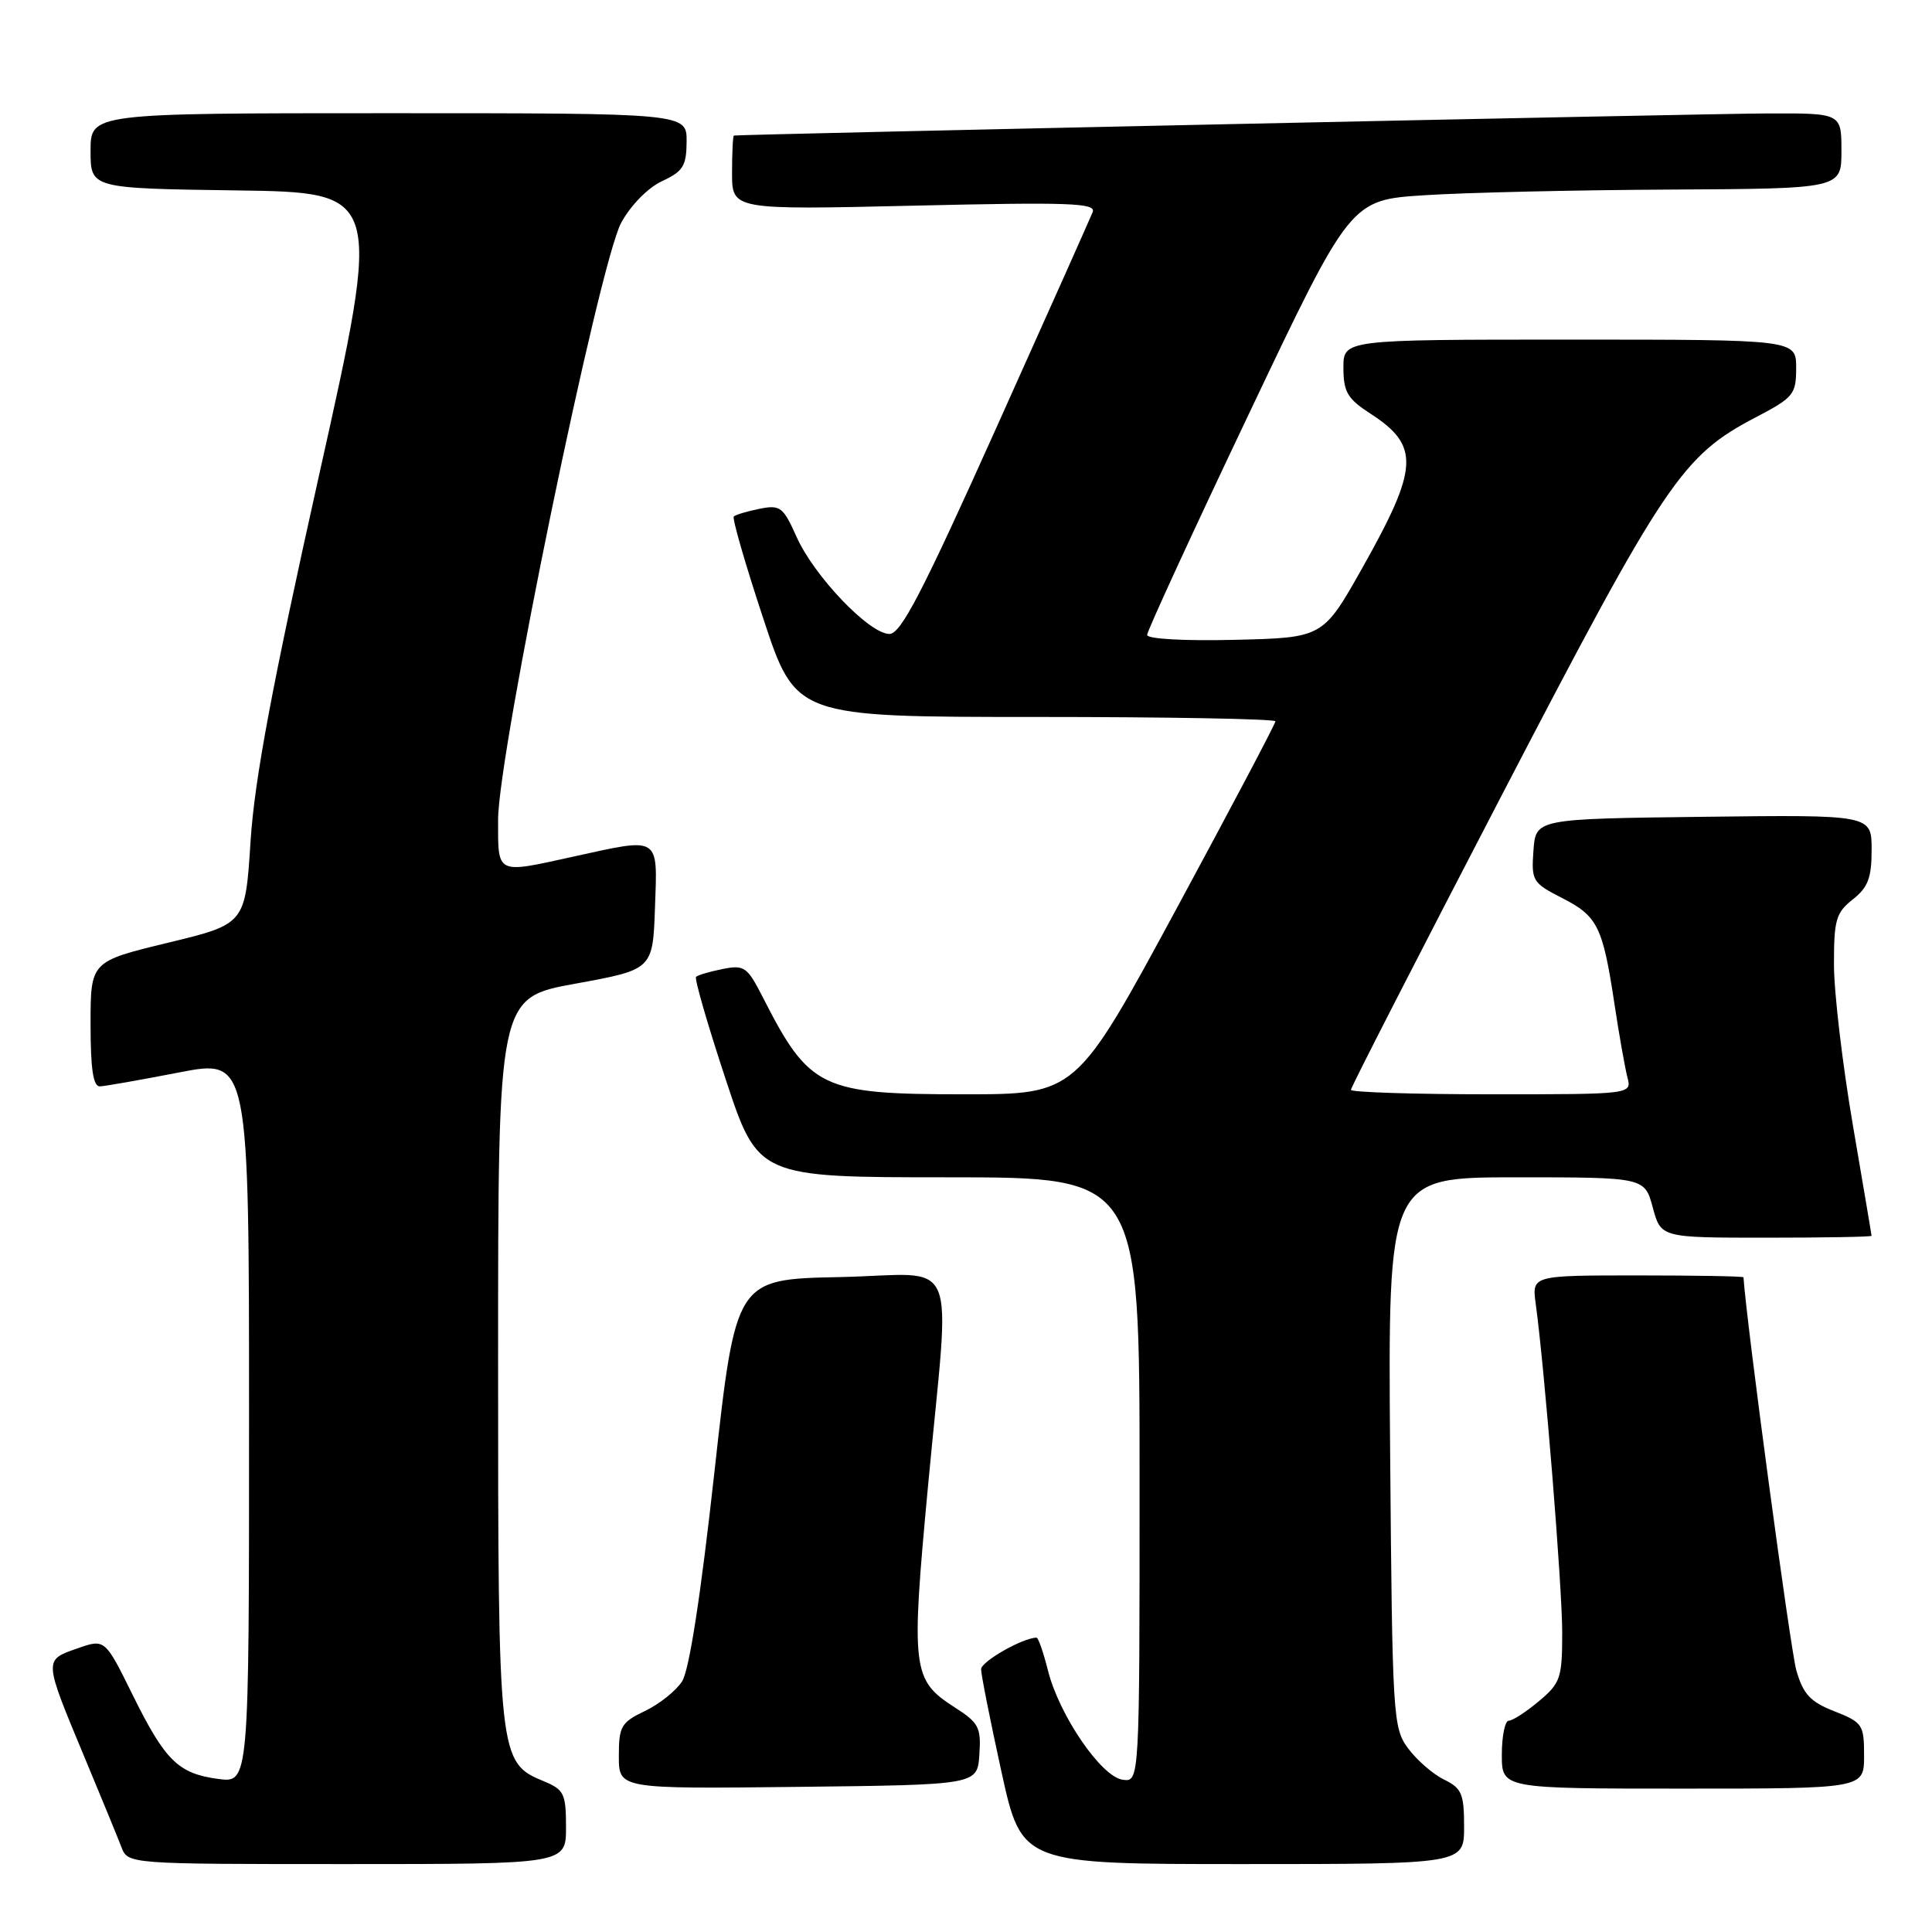 <?xml version="1.0" encoding="UTF-8" standalone="no"?>
<!DOCTYPE svg PUBLIC "-//W3C//DTD SVG 1.1//EN" "http://www.w3.org/Graphics/SVG/1.1/DTD/svg11.dtd" >
<svg xmlns="http://www.w3.org/2000/svg" xmlns:xlink="http://www.w3.org/1999/xlink" version="1.1" viewBox="0 0 256 256">
 <g >
 <path fill="currentColor"
d=" M 75.00 242.12 C 75.00 237.67 74.74 237.14 72.07 236.03 C 66.05 233.54 66.00 233.07 66.00 180.20 C 66.00 132.20 66.00 132.20 76.25 130.34 C 86.50 128.47 86.50 128.47 86.79 120.24 C 87.13 110.70 87.54 110.96 76.00 113.50 C 65.65 115.78 66.00 115.95 66.00 108.63 C 66.00 99.80 79.39 34.86 82.32 29.50 C 83.58 27.19 85.86 24.87 87.73 24.00 C 90.52 22.70 90.96 21.99 90.98 18.75 C 91.00 15.00 91.00 15.00 51.50 15.00 C 12.00 15.00 12.00 15.00 12.00 19.98 C 12.00 24.96 12.00 24.96 31.32 25.23 C 50.64 25.50 50.64 25.50 42.27 63.00 C 36.02 91.02 33.73 103.27 33.20 111.47 C 32.50 122.44 32.50 122.44 22.25 124.92 C 12.00 127.40 12.00 127.40 12.00 135.70 C 12.00 141.70 12.35 143.99 13.25 143.95 C 13.94 143.92 18.66 143.09 23.75 142.10 C 33.00 140.31 33.00 140.31 33.00 188.29 C 33.00 236.26 33.00 236.26 28.92 235.72 C 23.60 235.00 21.89 233.32 17.53 224.49 C 13.90 217.14 13.90 217.14 10.20 218.44 C 5.79 219.99 5.78 219.84 11.15 232.73 C 13.39 238.10 15.61 243.51 16.09 244.75 C 16.95 247.00 16.95 247.00 45.98 247.00 C 75.00 247.00 75.00 247.00 75.00 242.12 Z  M 194.00 242.05 C 194.00 237.69 193.69 236.95 191.34 235.80 C 189.88 235.09 187.74 233.23 186.59 231.68 C 184.57 228.96 184.49 227.57 184.20 192.43 C 183.91 156.00 183.91 156.00 200.91 156.00 C 217.92 156.00 217.92 156.00 219.00 160.00 C 220.08 164.00 220.08 164.00 234.04 164.00 C 241.72 164.00 248.00 163.89 247.99 163.75 C 247.99 163.61 246.86 156.97 245.50 149.00 C 244.14 141.03 243.01 131.50 243.01 127.82 C 243.00 121.89 243.28 120.93 245.50 119.18 C 247.52 117.59 248.00 116.33 248.00 112.59 C 248.00 107.96 248.00 107.96 225.75 108.23 C 203.50 108.50 203.50 108.50 203.19 112.70 C 202.90 116.72 203.07 116.99 206.98 118.99 C 211.70 121.40 212.37 122.76 213.92 133.00 C 214.54 137.12 215.32 141.51 215.64 142.75 C 216.23 145.00 216.23 145.00 197.62 145.00 C 187.38 145.00 179.00 144.73 179.00 144.41 C 179.00 144.08 188.05 126.42 199.10 105.16 C 220.68 63.66 222.87 60.40 232.68 55.28 C 237.66 52.67 238.00 52.26 238.00 48.75 C 238.00 45.00 238.00 45.00 208.00 45.00 C 178.00 45.00 178.00 45.00 178.01 48.75 C 178.02 51.94 178.55 52.84 181.56 54.79 C 188.16 59.06 188.01 61.93 180.55 75.19 C 175.31 84.50 175.31 84.50 163.66 84.78 C 156.95 84.94 152.00 84.67 152.00 84.13 C 152.00 83.62 158.06 70.45 165.48 54.85 C 178.95 26.50 178.95 26.50 188.73 25.87 C 194.10 25.52 208.74 25.18 221.25 25.12 C 244.00 25.00 244.00 25.00 244.00 20.00 C 244.00 15.00 244.00 15.00 234.25 15.03 C 226.51 15.05 98.21 17.80 97.25 17.96 C 97.11 17.98 97.00 20.21 97.00 22.91 C 97.00 27.81 97.00 27.81 121.17 27.25 C 141.68 26.77 145.25 26.90 144.79 28.09 C 144.48 28.87 138.73 41.76 131.99 56.75 C 122.19 78.56 119.37 84.00 117.85 84.00 C 115.19 84.00 107.89 76.36 105.56 71.16 C 103.77 67.16 103.39 66.87 100.63 67.42 C 98.99 67.75 97.46 68.21 97.23 68.44 C 97.00 68.67 98.75 74.74 101.13 81.93 C 105.44 95.00 105.44 95.00 137.22 95.00 C 154.70 95.00 169.00 95.26 169.00 95.58 C 169.00 95.90 163.06 107.15 155.80 120.58 C 142.59 145.00 142.59 145.00 127.75 145.00 C 108.79 145.00 107.25 144.26 101.06 132.11 C 99.01 128.10 98.62 127.83 95.75 128.40 C 94.04 128.74 92.46 129.21 92.23 129.44 C 92.00 129.67 93.75 135.74 96.13 142.93 C 100.44 156.00 100.44 156.00 125.72 156.00 C 151.00 156.00 151.00 156.00 151.00 196.07 C 151.00 236.14 151.00 236.14 148.75 235.82 C 145.91 235.42 140.35 227.28 138.86 221.35 C 138.26 218.96 137.58 217.00 137.35 217.00 C 135.55 217.00 130.00 220.16 130.00 221.18 C 130.00 221.89 131.21 227.98 132.69 234.73 C 135.38 247.00 135.38 247.00 164.69 247.00 C 194.00 247.00 194.00 247.00 194.00 242.05 Z  M 129.77 232.50 C 130.02 228.88 129.70 228.28 126.48 226.22 C 120.86 222.60 120.69 221.25 122.97 196.89 C 125.92 165.25 127.46 168.89 111.25 169.22 C 97.50 169.50 97.50 169.50 94.67 195.00 C 92.85 211.47 91.33 221.31 90.38 222.79 C 89.57 224.05 87.35 225.82 85.45 226.72 C 82.30 228.23 82.00 228.75 82.00 232.70 C 82.00 237.04 82.00 237.04 105.75 236.77 C 129.50 236.50 129.50 236.50 129.77 232.50 Z  M 247.00 232.65 C 247.00 228.52 246.80 228.23 243.08 226.76 C 239.88 225.51 238.95 224.51 238.03 221.36 C 237.25 218.66 231.44 175.48 231.02 169.25 C 231.01 169.11 224.69 169.00 216.99 169.00 C 202.98 169.00 202.98 169.00 203.49 172.75 C 204.67 181.35 207.00 210.23 207.00 216.28 C 207.00 222.36 206.78 223.01 203.92 225.41 C 202.23 226.83 200.43 228.00 199.92 228.00 C 199.42 228.00 199.00 230.03 199.00 232.50 C 199.00 237.00 199.00 237.00 223.00 237.00 C 247.00 237.00 247.00 237.00 247.00 232.65 Z "/>
</g>
</svg>